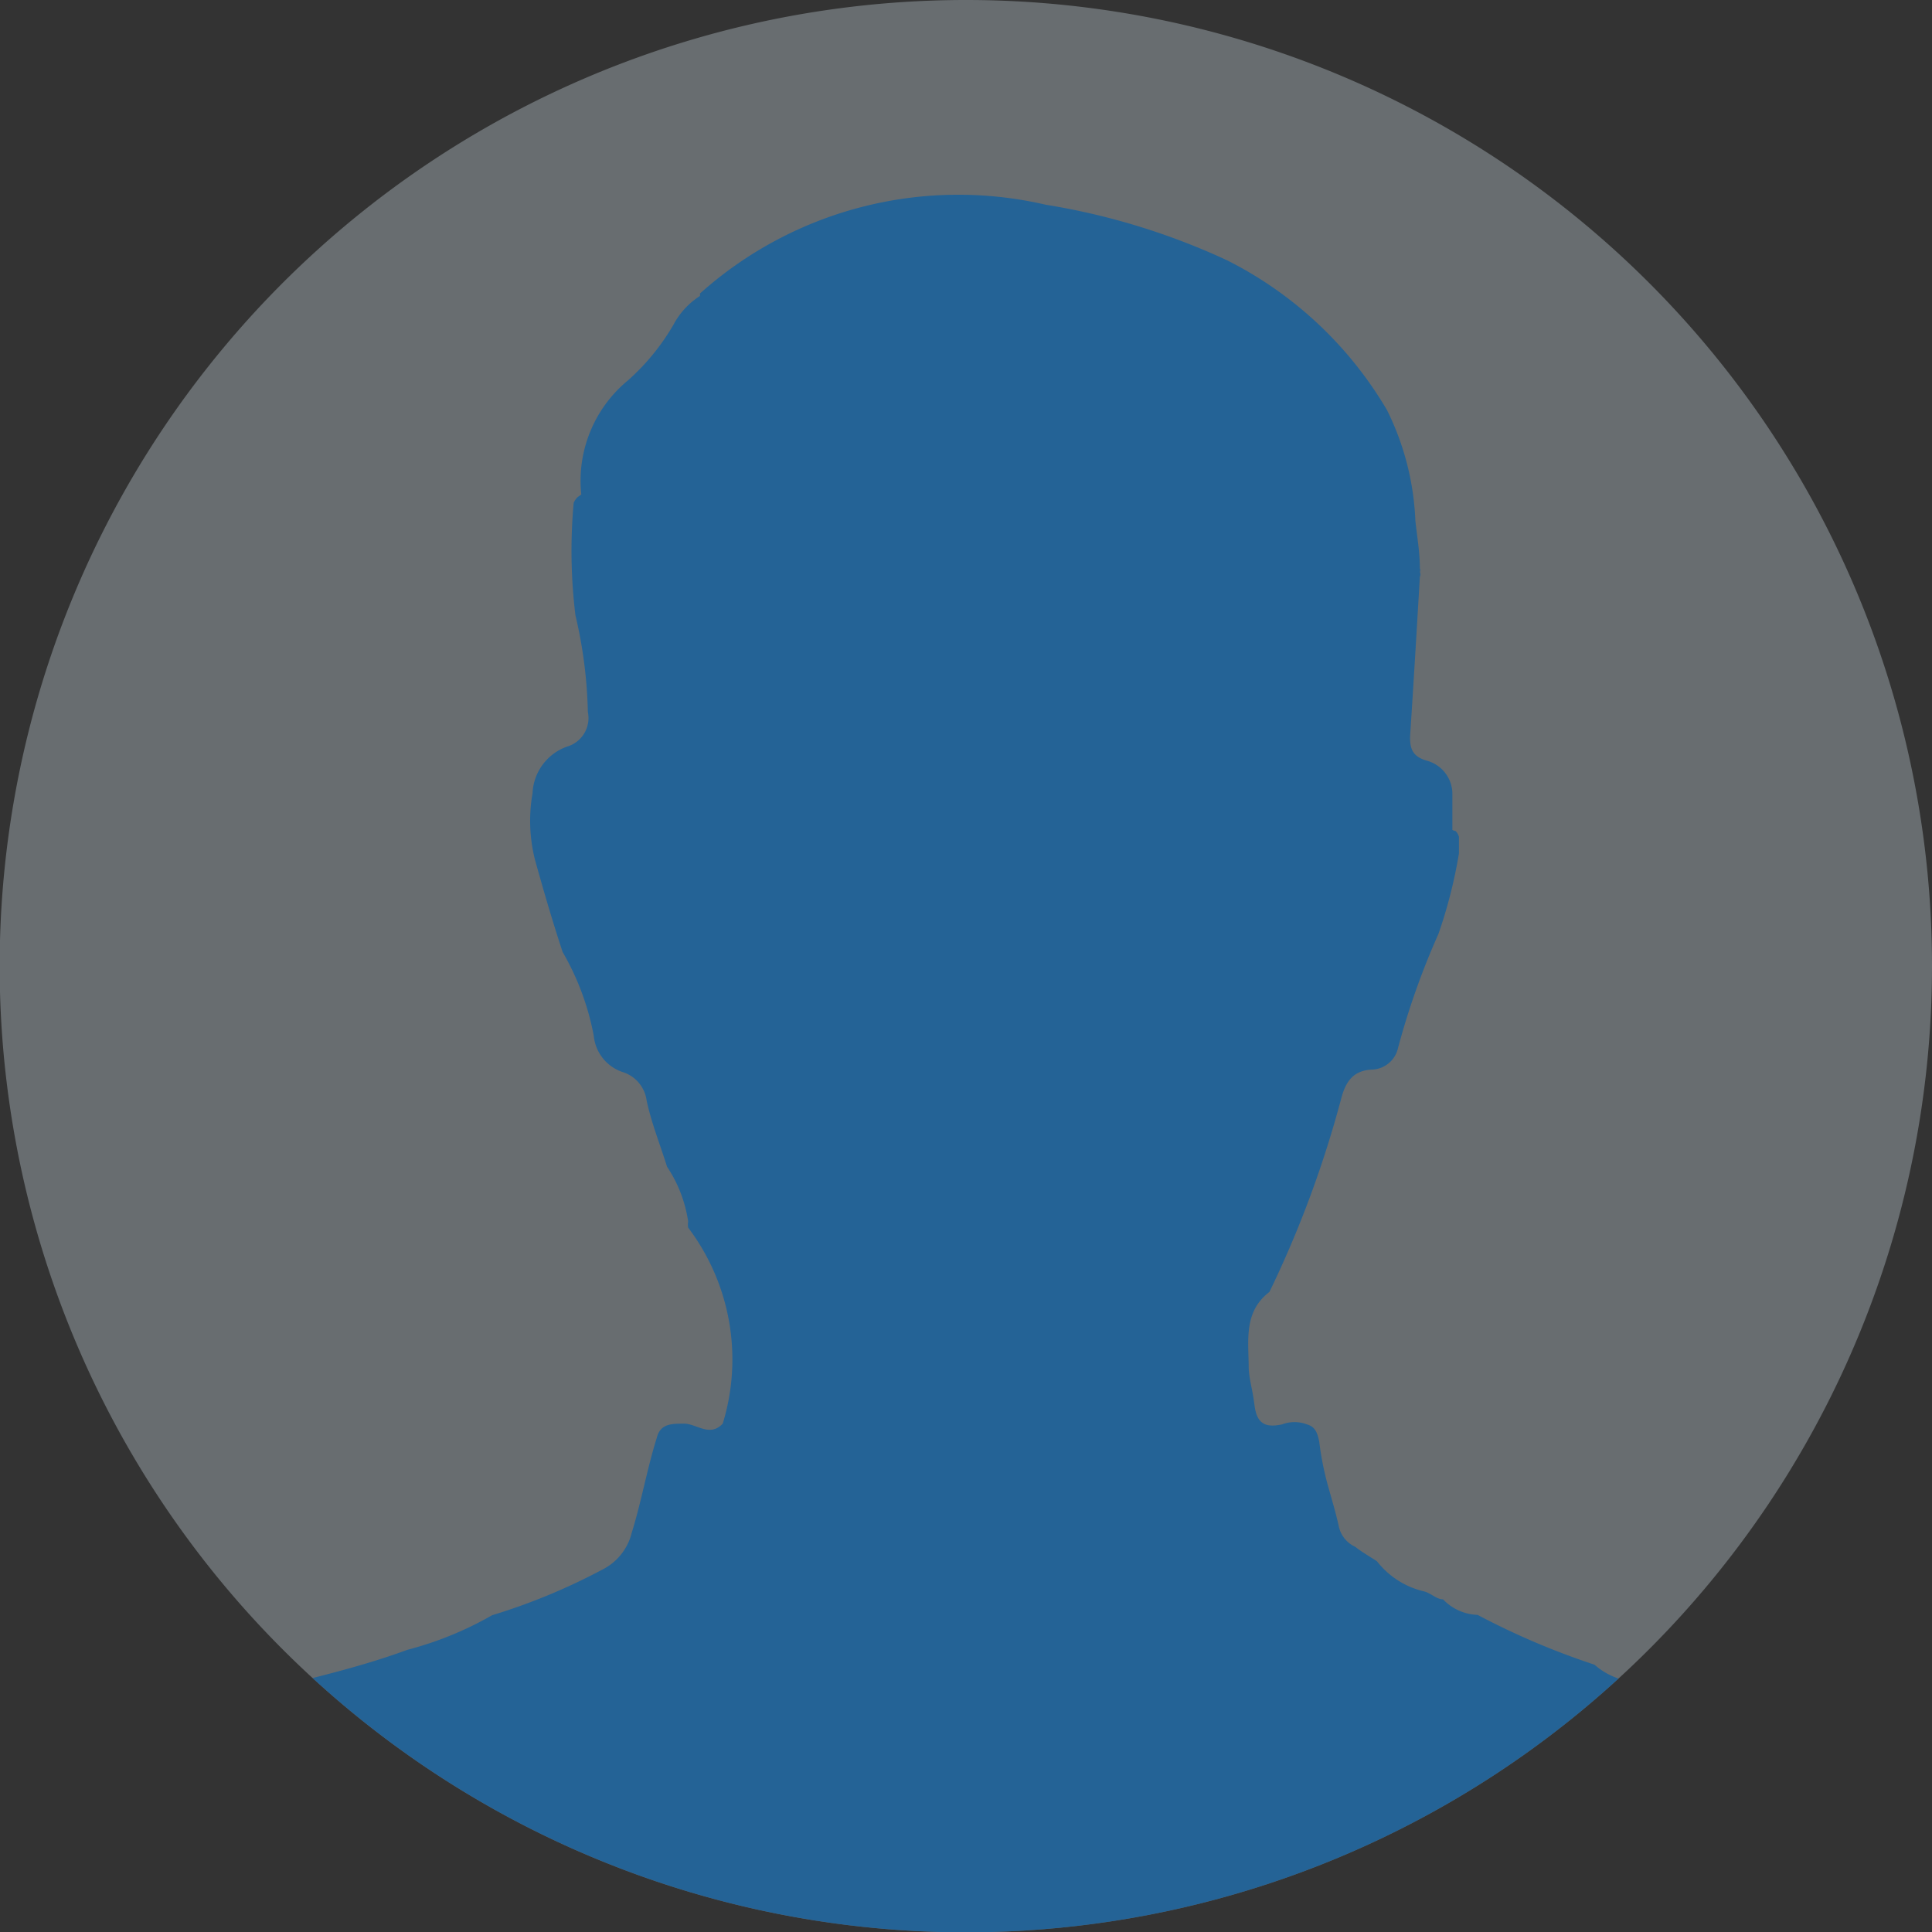 <svg id="Layer_1" data-name="Layer 1" xmlns="http://www.w3.org/2000/svg" xmlns:xlink="http://www.w3.org/1999/xlink" viewBox="0 0 55.87 55.87"><rect x="0" y="0" width="55.87" height="55.87" fill="#333333" stroke="none"/><defs><style>.cls-1{fill:#e3f4ff;opacity:0.3;}.cls-2{clip-path:url(#clip-path);}.cls-3{fill:#1361a0;fill-rule:evenodd;opacity:0.8;}</style><clipPath id="clip-path"><path class="cls-1" d="M55.87,27.94A27.94,27.94,0,1,1,27.94,0,27.93,27.93,0,0,1,55.87,27.94Z"/></clipPath></defs><path class="cls-1" d="M55.87,27.94A27.94,27.94,0,1,1,27.94,0,27.93,27.93,0,0,1,55.87,27.94Z"/><g class="cls-2"><path class="cls-3" d="M59.17,56.36a10.66,10.66,0,0,0-1.62-2.84,10.9,10.9,0,0,0-4-3.07,7.16,7.16,0,0,0-1.4-.59c-1.55-.35-3.09-.77-4.61-1.22a2,2,0,0,1-1.43-.5,21.86,21.86,0,0,1-3.38-1.44,1.45,1.45,0,0,1-1-.45c-.19,0-.35-.18-.55-.23a2.42,2.42,0,0,1-1.36-.87c-.21-.14-.43-.26-.63-.42a.84.84,0,0,1-.48-.62c-.09-.4-.21-.79-.32-1.19a8.62,8.62,0,0,1-.24-1.23c-.05-.23-.1-.43-.36-.5a1,1,0,0,0-.71,0c-.47.1-.73,0-.8-.54s-.15-.72-.17-1.08c0-.79-.16-1.63.6-2.21a31.25,31.25,0,0,0,2.08-5.61c.12-.44.32-.8.9-.82a.8.8,0,0,0,.74-.63A22.13,22.13,0,0,1,41.6,27a14.09,14.09,0,0,0,.59-2.32c0-.16,0-.32,0-.48a.37.37,0,0,0-.1-.17A.27.27,0,0,1,42,24c0-.34,0-.69,0-1a1,1,0,0,0-.73-1c-.43-.12-.51-.36-.49-.75.1-1.52.19-3.05.28-4.57a.17.17,0,0,0,0-.14.12.12,0,0,0,0-.1c0-.46-.08-.92-.13-1.38a7.9,7.9,0,0,0-.82-3.2,11.21,11.21,0,0,0-4.62-4.33,20,20,0,0,0-5.25-1.61,11.2,11.2,0,0,0-10,2.57.19.19,0,0,1,0,.07h0a2.23,2.23,0,0,0-.77.84A6.55,6.55,0,0,1,18.16,11a3.76,3.76,0,0,0-1.35,3.3l-.1.07a.52.52,0,0,0-.12.17,15.36,15.36,0,0,0,.05,3.25A13.34,13.34,0,0,1,17,20.59a.86.86,0,0,1-.6,1,1.5,1.5,0,0,0-1,1.35,4.61,4.61,0,0,0,.07,1.92c.25.9.51,1.79.8,2.67a7.62,7.62,0,0,1,.9,2.42A1.23,1.23,0,0,0,18,31a1,1,0,0,1,.7.83c.14.65.39,1.27.59,1.91a3.86,3.86,0,0,1,.61,1.58.61.61,0,0,0,0,.18,6.32,6.32,0,0,1,1,5.67c-.38.4-.75,0-1.12,0s-.69,0-.79.42c-.28.89-.44,1.83-.72,2.73a1.63,1.63,0,0,1-.87,1.08,17.8,17.8,0,0,1-3.17,1.31,10,10,0,0,1-2.45,1c-1.6.59-3.28.93-4.93,1.37a15.8,15.8,0,0,0-5.66,2.5c-.86,1.06-2,1.91-2.41,3.29,0,.59,0,1.17,0,1.76s.1.56.56.56q29.85,0,59.7,0C59.36,56.93,59.29,56.66,59.17,56.36Z"/></g></svg>